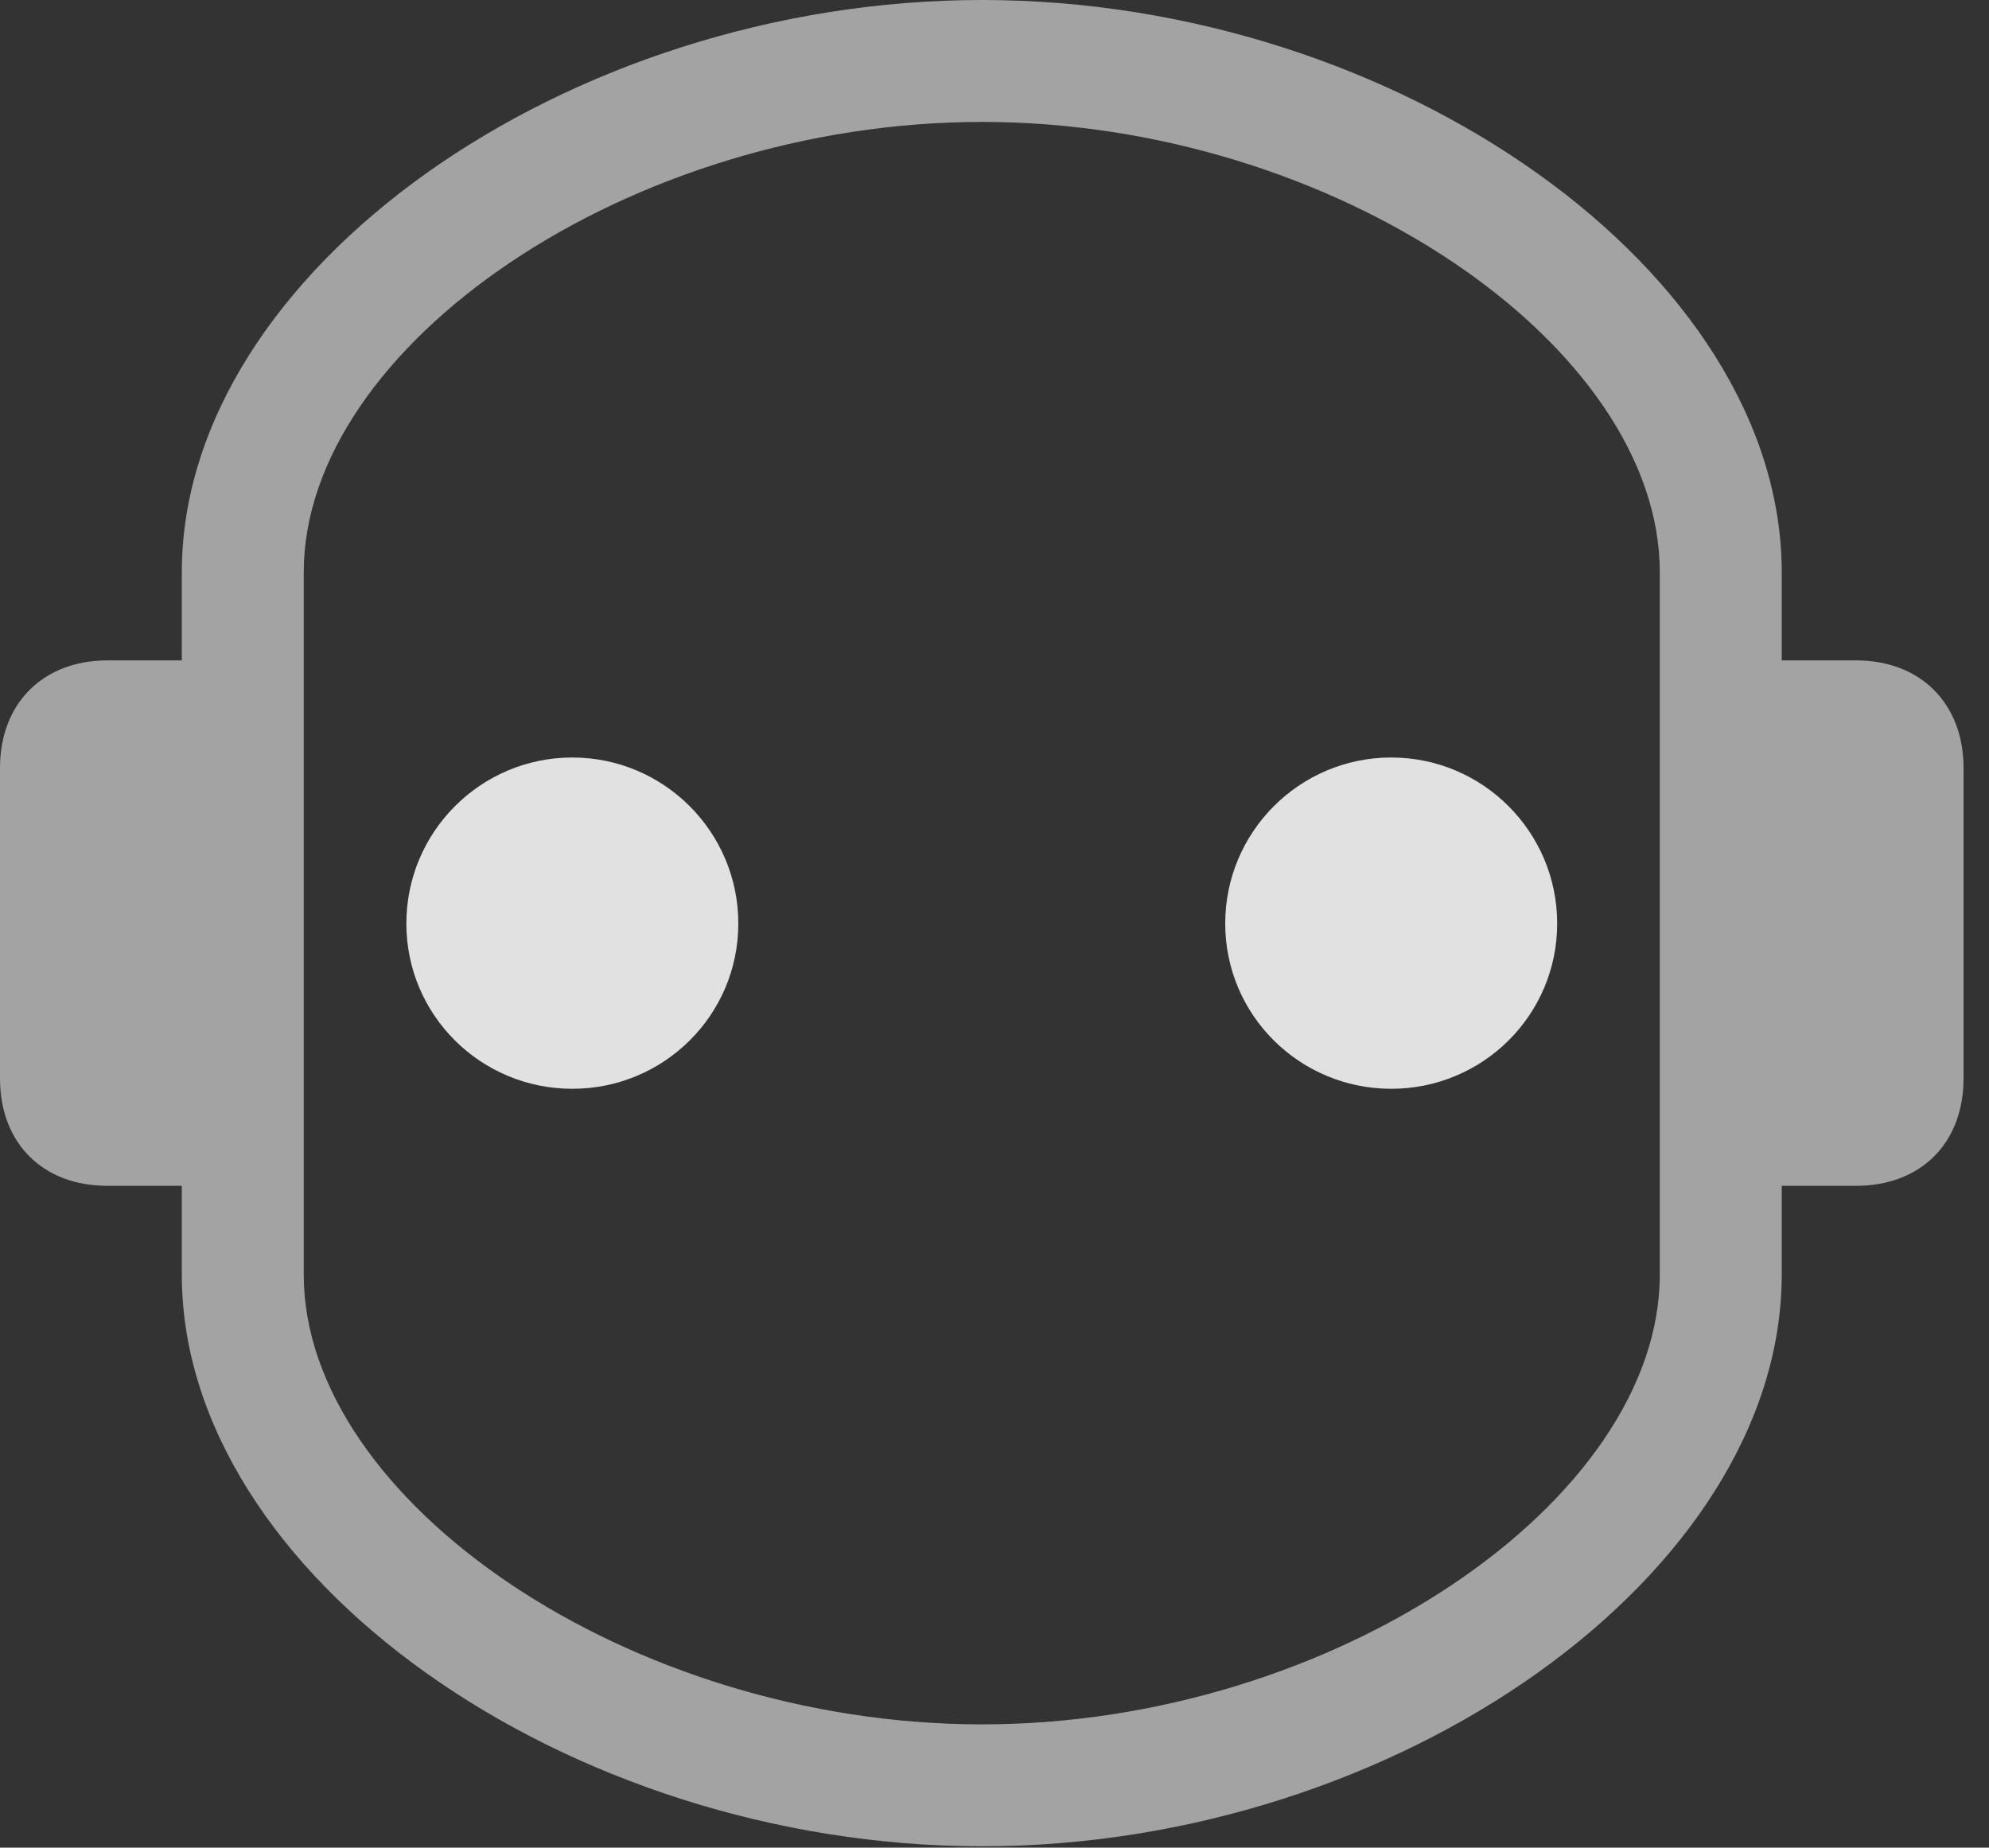 <?xml version="1.0" encoding="UTF-8"?>
<!--Generator: Apple Native CoreSVG 232.5-->
<!DOCTYPE svg
PUBLIC "-//W3C//DTD SVG 1.1//EN"
       "http://www.w3.org/Graphics/SVG/1.1/DTD/svg11.dtd">
<svg version="1.1" xmlns="http://www.w3.org/2000/svg" xmlns:xlink="http://www.w3.org/1999/xlink" width="28.203" height="26.201">
 <rect width="100%" height="100%" fill="#333333" stroke="none"/>
 <g>
  <rect height="26.201" opacity="0" width="28.203" x="0" y="0"/>
  <path d="M13.926 26.182C19.814 26.182 25.264 22.324 25.264 18.076L25.264 16.816L26.318 16.816C27.236 16.816 27.842 16.211 27.842 15.293L27.842 10.889C27.842 9.98 27.236 9.365 26.318 9.365L25.264 9.365L25.264 8.115C25.264 3.857 19.814 0 13.926 0C8.027 0 2.578 3.857 2.578 8.115L2.578 9.365L1.523 9.365C0.605 9.365 0 9.98 0 10.889L0 15.293C0 16.211 0.605 16.816 1.523 16.816L2.578 16.816L2.578 18.076C2.578 22.324 8.027 26.182 13.926 26.182ZM13.926 24.453C8.926 24.453 4.307 21.279 4.307 18.076L4.307 8.115C4.307 4.902 8.926 1.729 13.926 1.729C18.916 1.729 23.535 4.902 23.535 8.115L23.535 18.076C23.535 21.279 18.916 24.453 13.926 24.453Z" fill="#ffffff" fill-opacity="0.55"/>
  <path d="M8.115 15.44C9.414 15.44 10.469 14.395 10.469 13.096C10.469 11.797 9.414 10.742 8.115 10.742C6.816 10.742 5.762 11.797 5.762 13.096C5.762 14.395 6.816 15.44 8.115 15.44ZM19.727 15.44C21.025 15.44 22.08 14.395 22.08 13.096C22.08 11.797 21.025 10.742 19.727 10.742C18.428 10.742 17.373 11.797 17.373 13.096C17.373 14.395 18.428 15.44 19.727 15.44Z" fill="#ffffff" fill-opacity="0.85"/>
 </g>
</svg>
